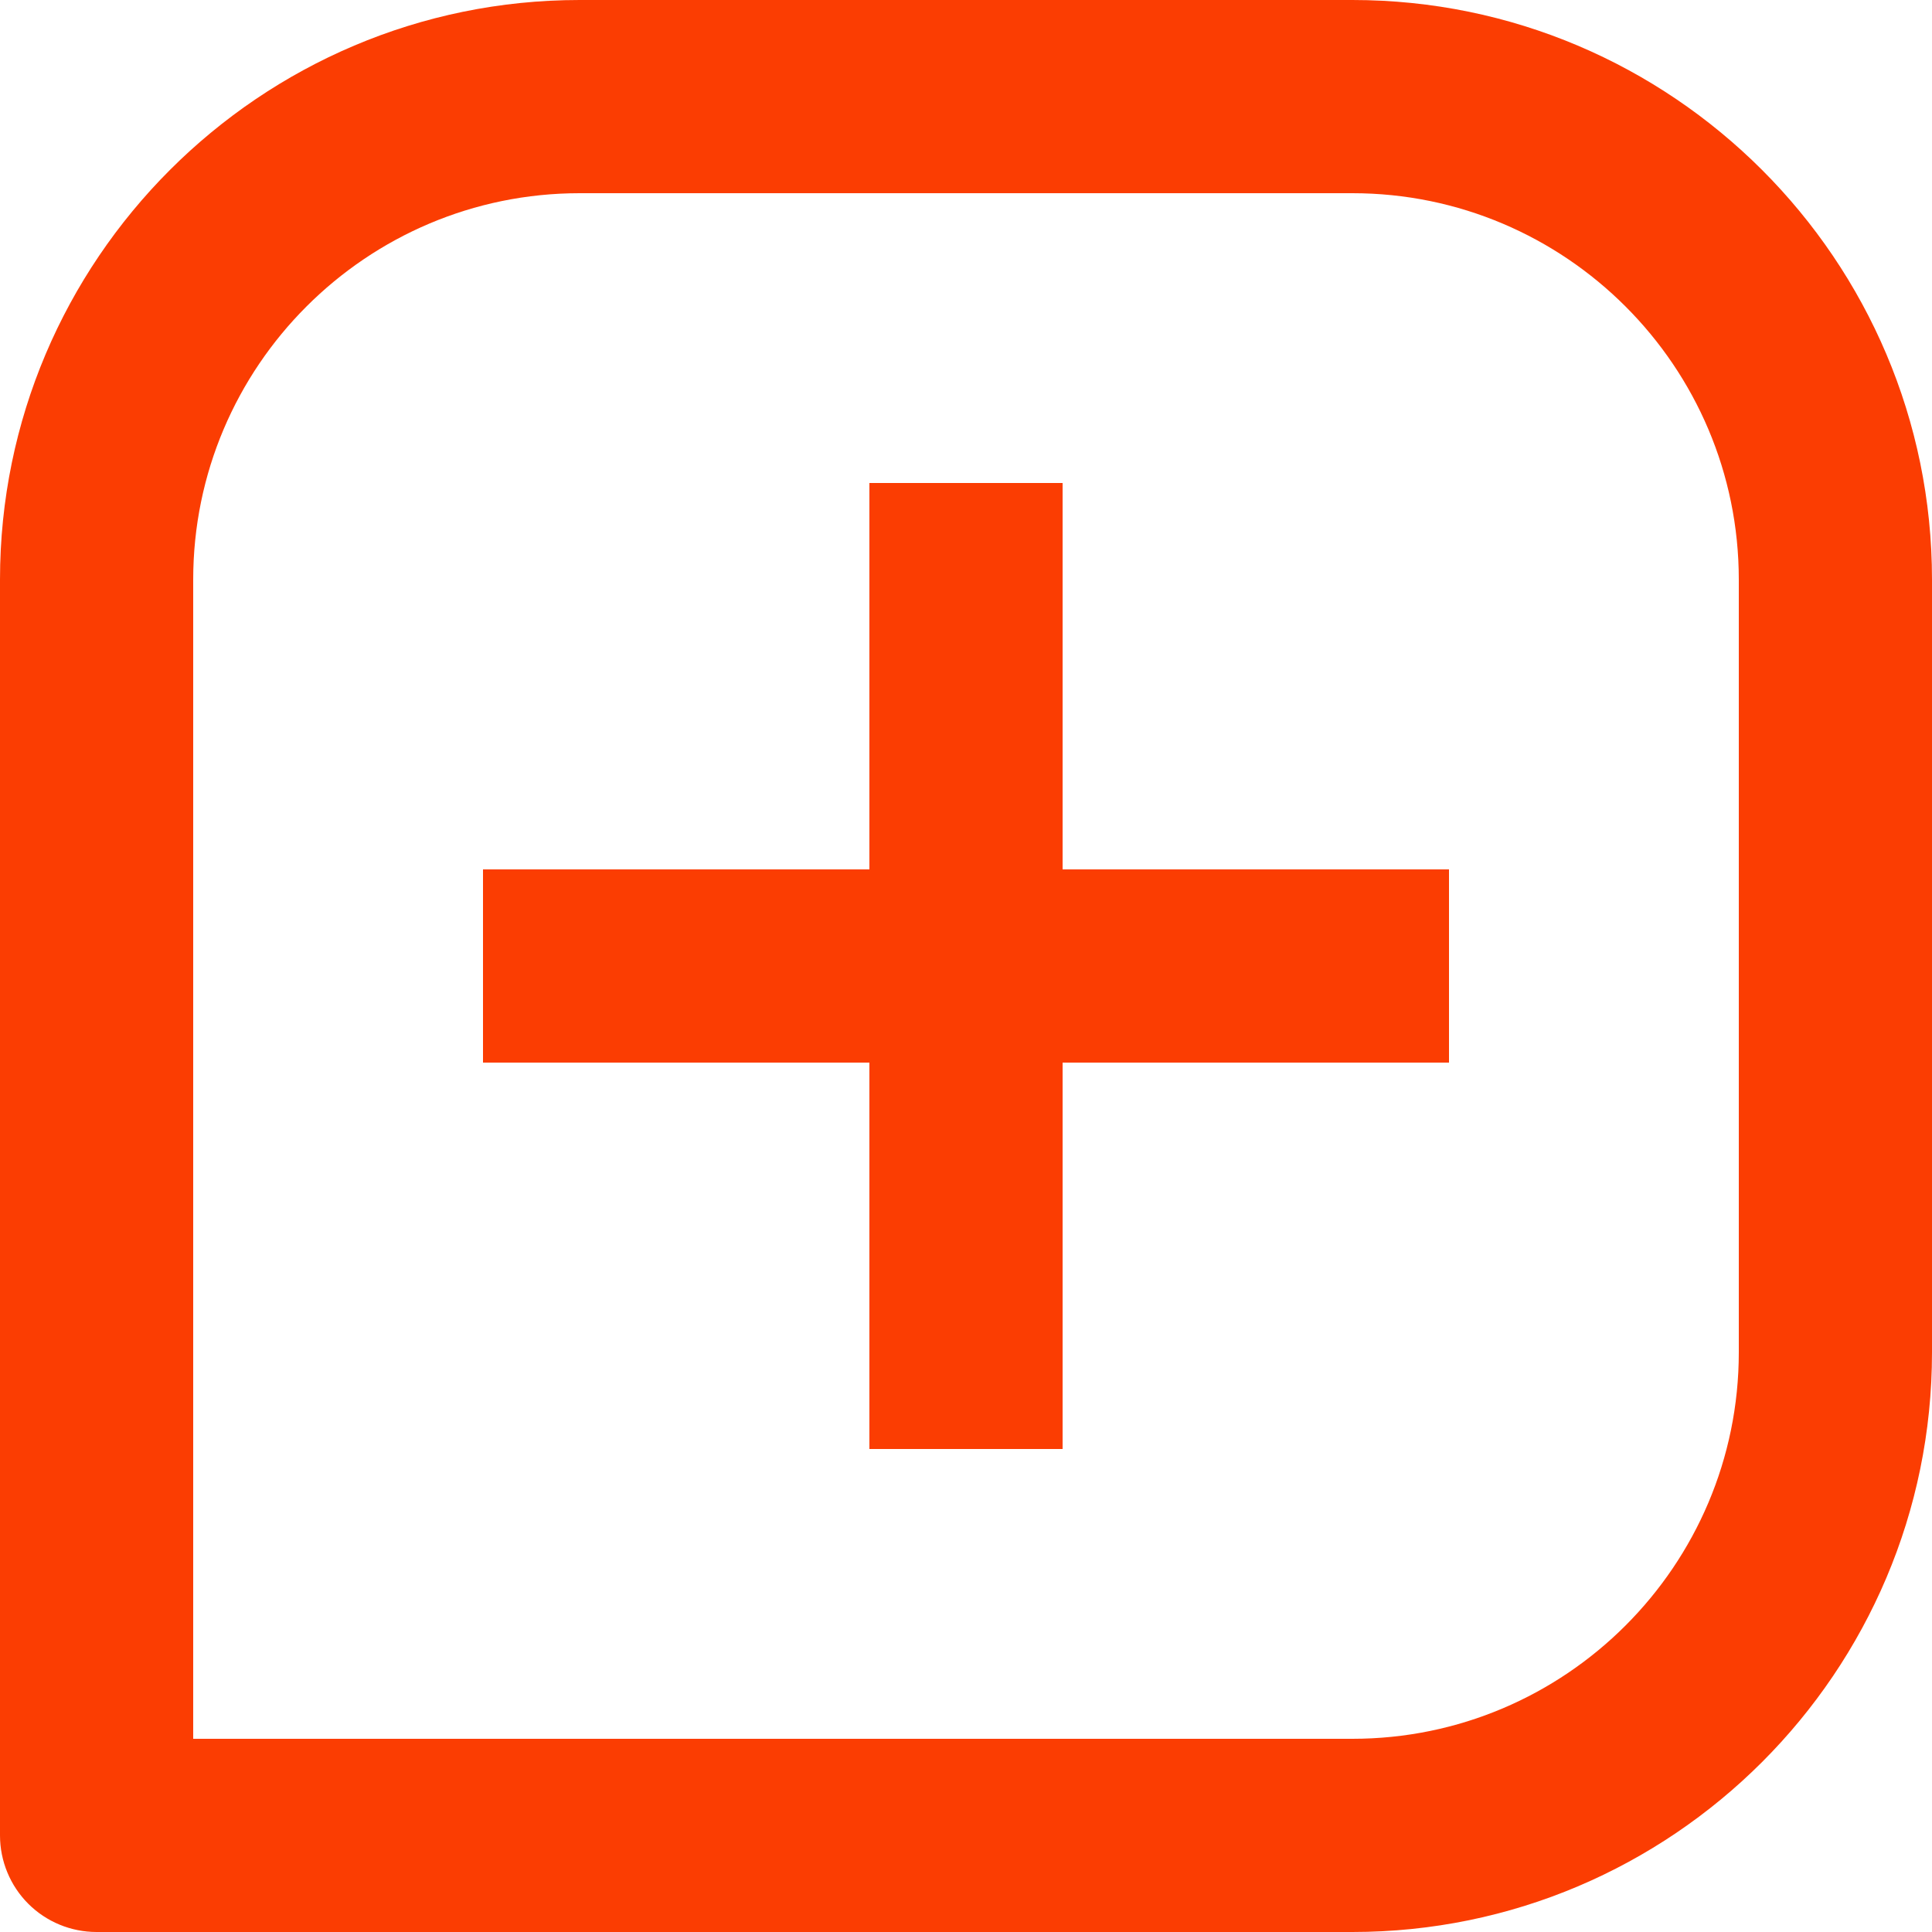 <svg width="16" height="16" viewBox="0 0 16 16" fill="none" xmlns="http://www.w3.org/2000/svg">
<path d="M11.2 0H4.8C2.153 0 0 2.153 0 4.8V15.2C0 15.412 0.084 15.616 0.234 15.766C0.384 15.916 0.588 16 0.8 16H11.2C13.847 16 16 13.847 16 11.2V4.8C16 2.153 13.847 0 11.2 0ZM14.4 11.2C14.4 12.965 12.965 14.4 11.2 14.4H1.6V4.8C1.6 3.035 3.035 1.6 4.8 1.6H11.2C12.965 1.6 14.4 3.035 14.4 4.8V11.2Z" fill="#FB3D02"/>
<path d="M8.8 4H7.2V7.2H4V8.8H7.2V12H8.8V8.8H12V7.2H8.8V4Z" fill="#FB3D02"/>
</svg>
